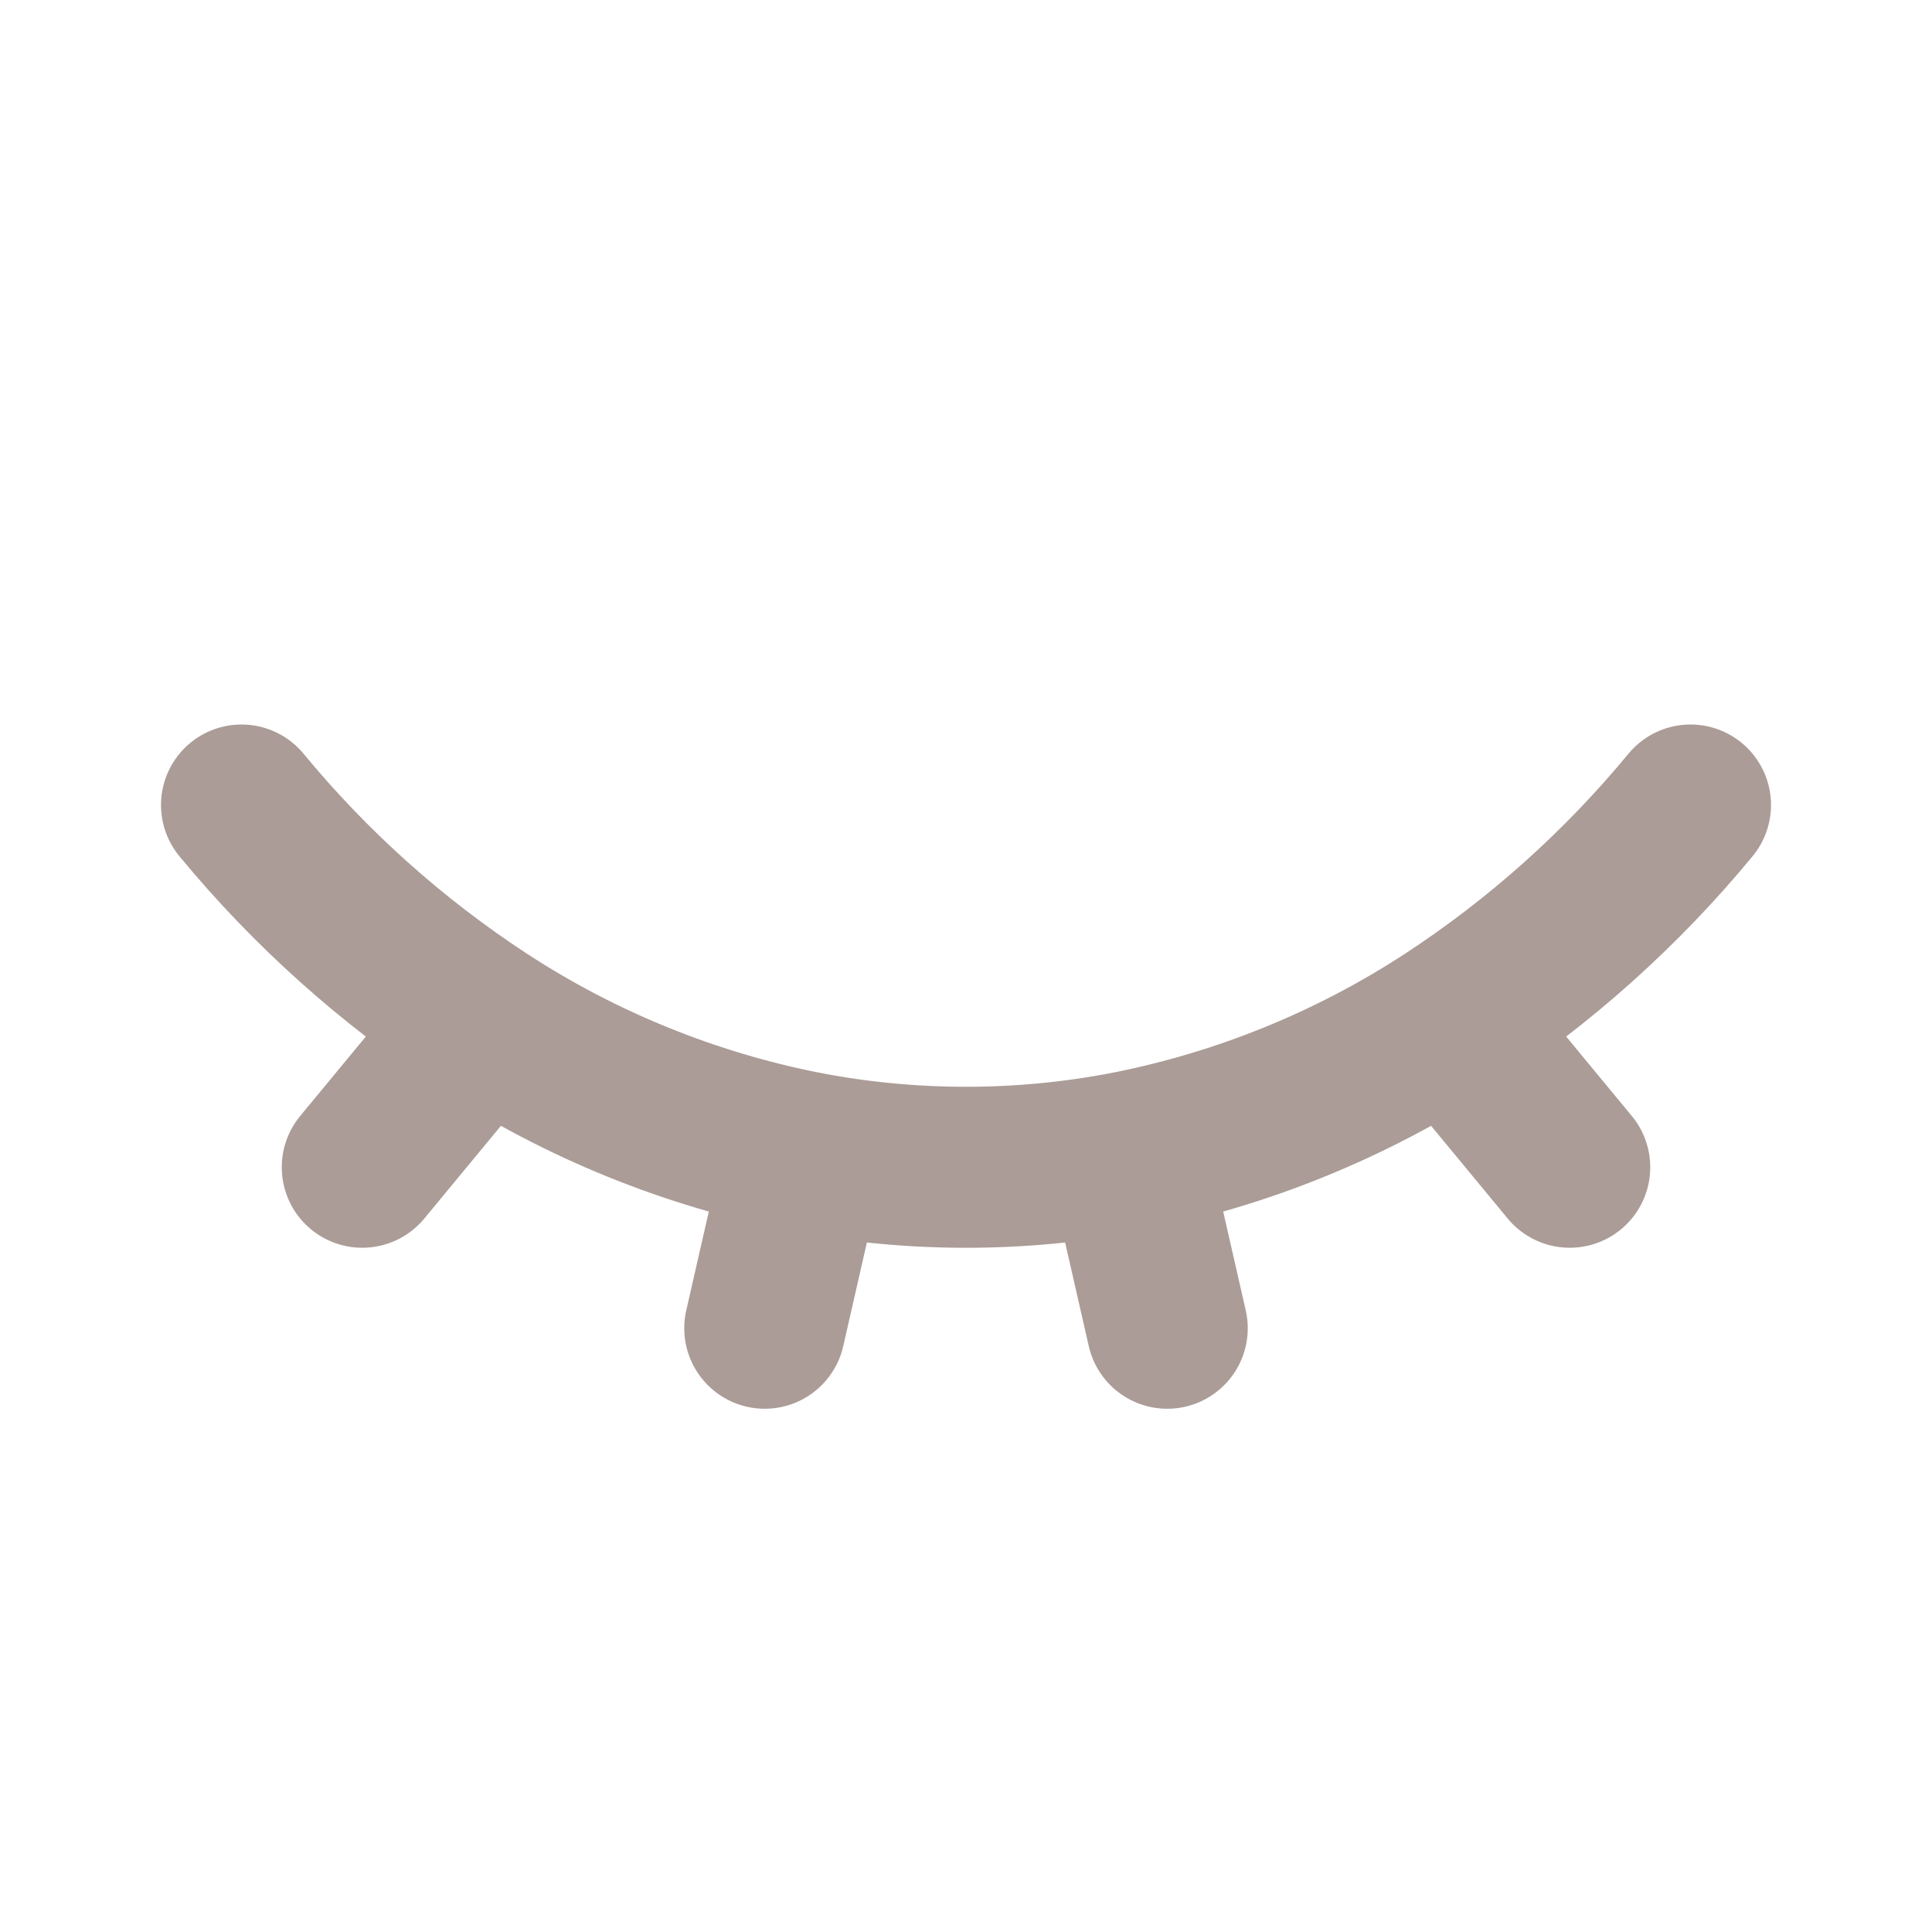 <svg width="24" height="24" viewBox="0 0 24 24" fill="none" xmlns="http://www.w3.org/2000/svg">
<path d="M3 10C3.859 11.041 4.87 11.946 6 12.685M6 12.685C7.216 13.479 8.575 14.03 10 14.31C11.321 14.564 12.679 14.564 14 14.31C15.425 14.03 16.784 13.479 18 12.685M6 12.685L4.5 14.5M21 10C20.141 11.041 19.13 11.946 18 12.685M18 12.685L19.5 14.5M10 14.309L9.5 16.5M14 14.309L14.5 16.5" stroke="#AB9C97" stroke-width="2" stroke-linecap="round" stroke-linejoin="round"/>
</svg>
